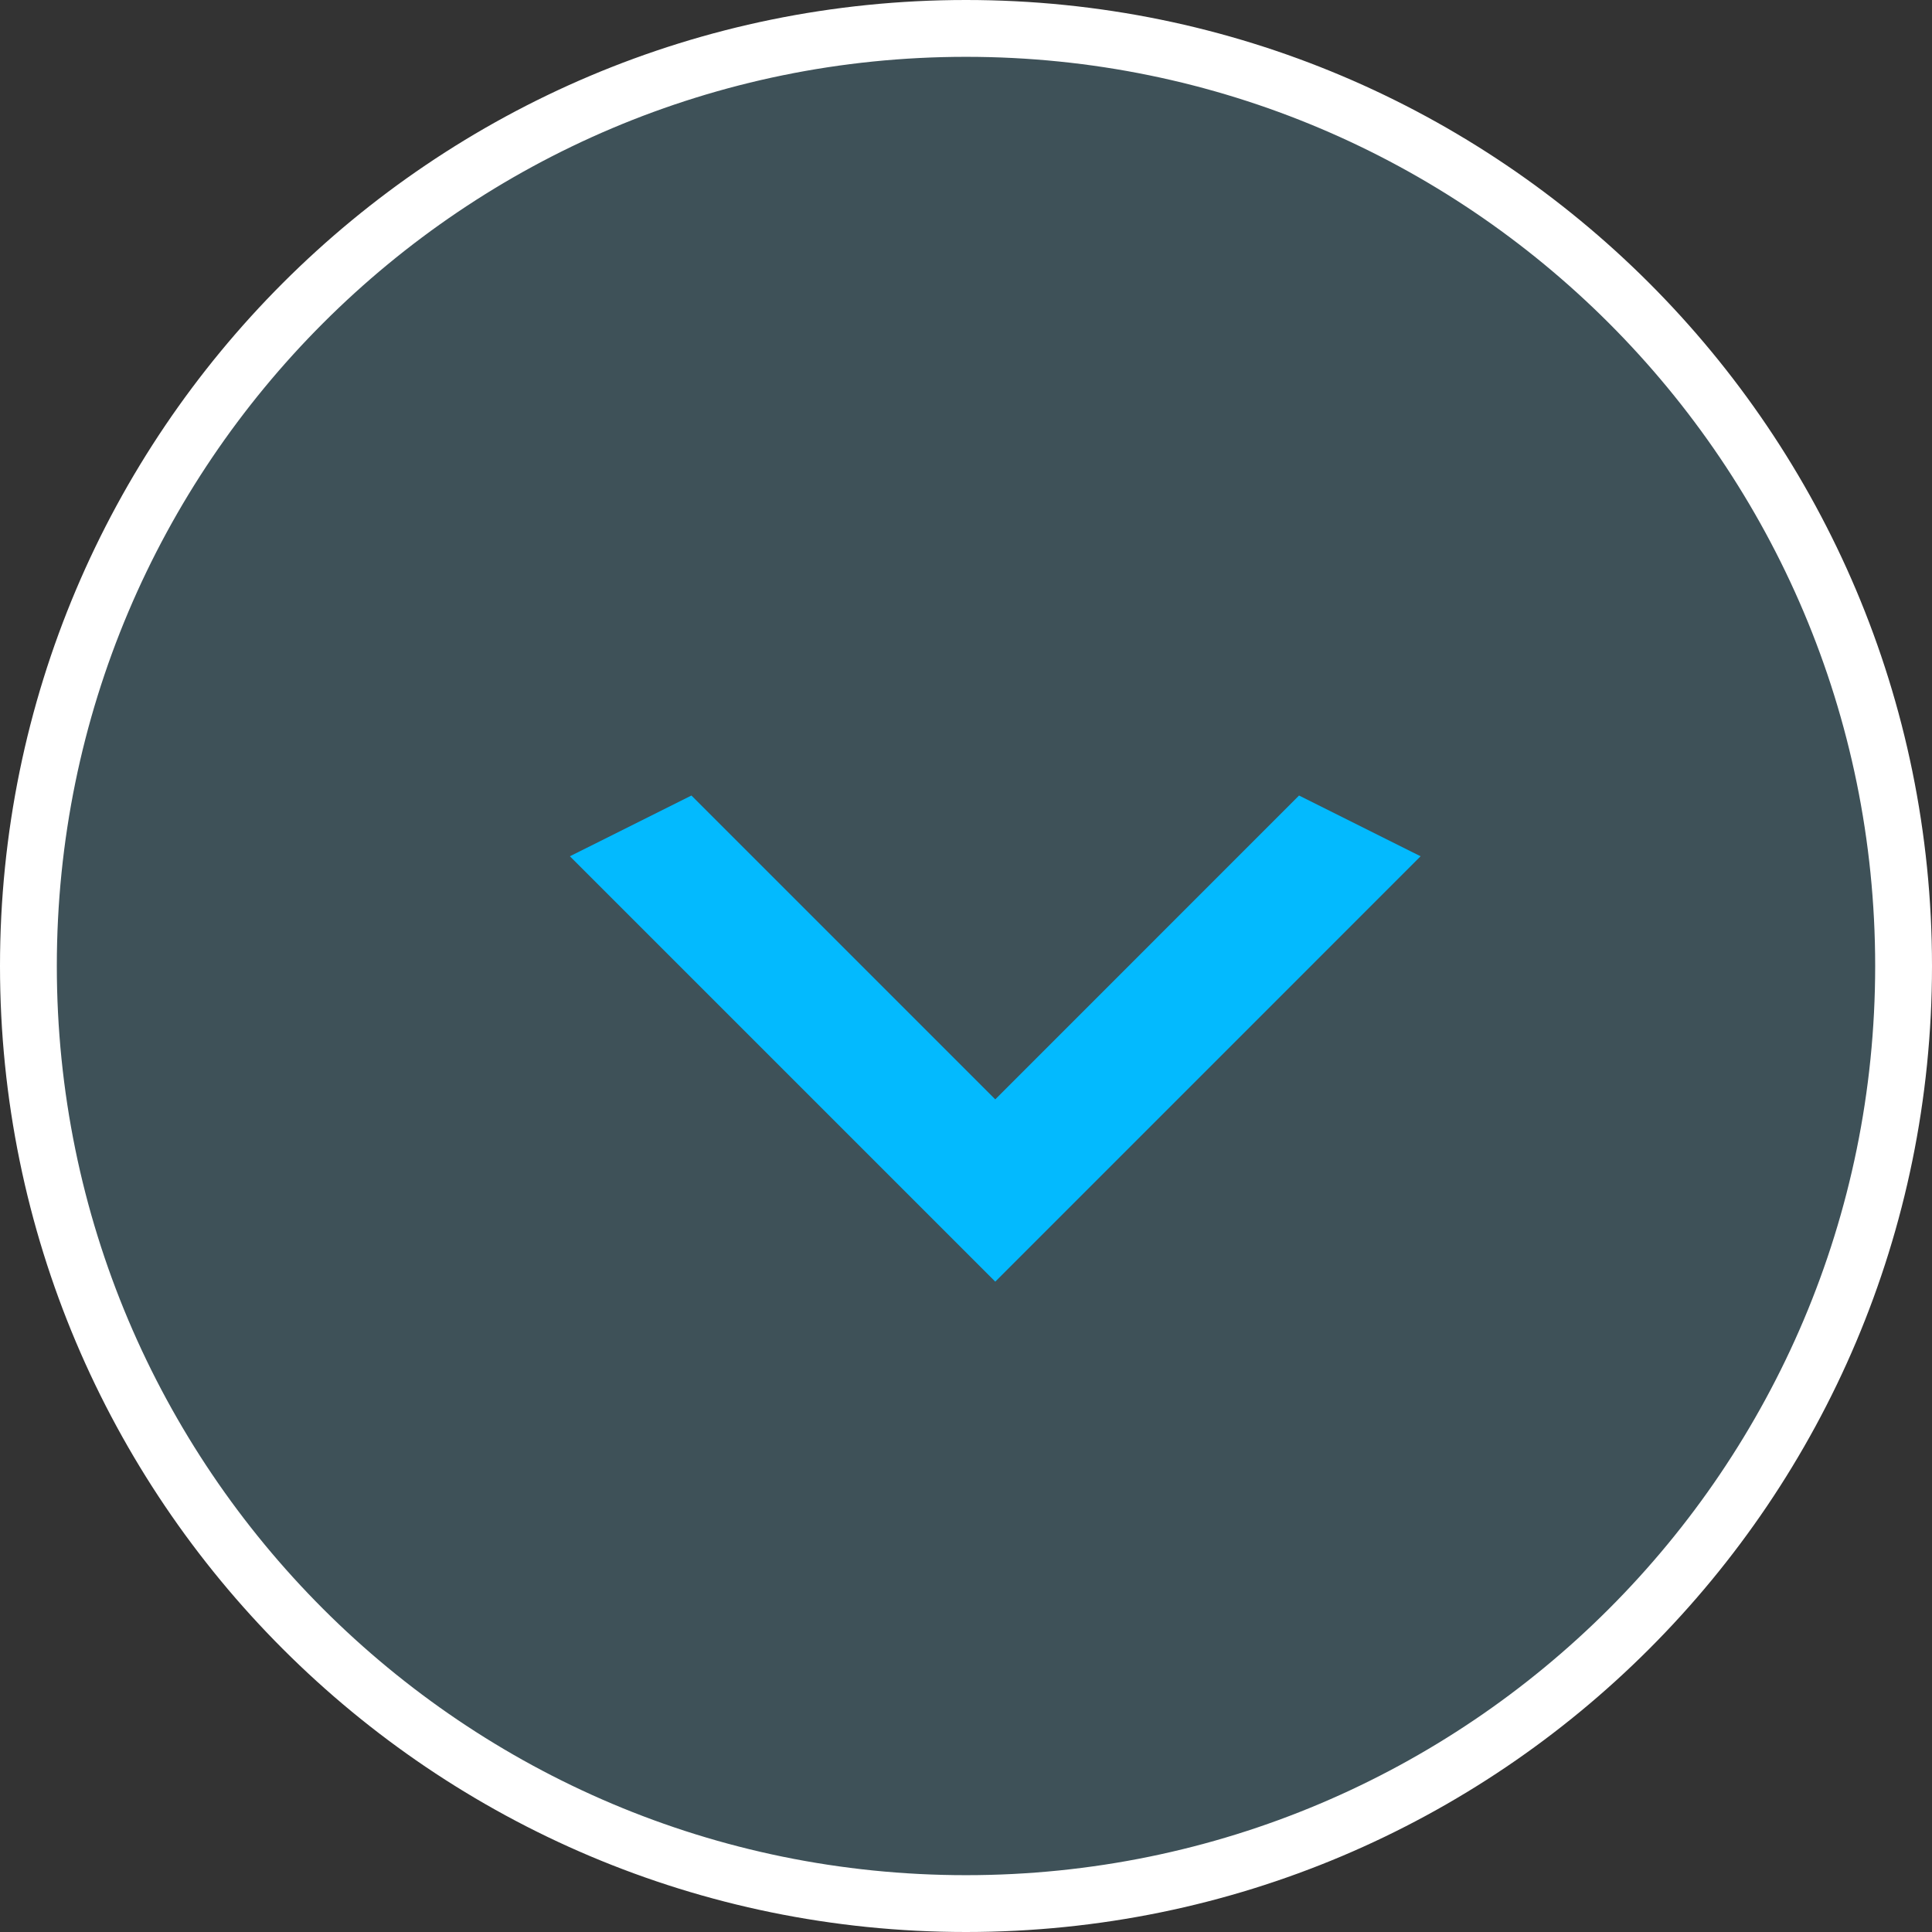 <svg width="34" height="34" viewBox="0 0 34 34" fill="none" xmlns="http://www.w3.org/2000/svg">
<rect x="0" y="0" width="34" height="34" fill="#333333" stroke="none"/>
<path d="M17 33.5C26.113 33.5 33.5 26.113 33.5 17C33.5 7.887 26.113 0.5 17 0.5C7.887 0.5 0.5 7.887 0.5 17C0.5 26.113 7.887 33.5 17 33.5Z" fill="#6BCBEF" fill-opacity="0.2" stroke="white"/>
<path d="M12.168 14L17.515 19.347L22.861 14L25 15.069L17.515 22.555L10.029 15.069L12.168 14Z" fill="#03BAFE"/>
</svg>
